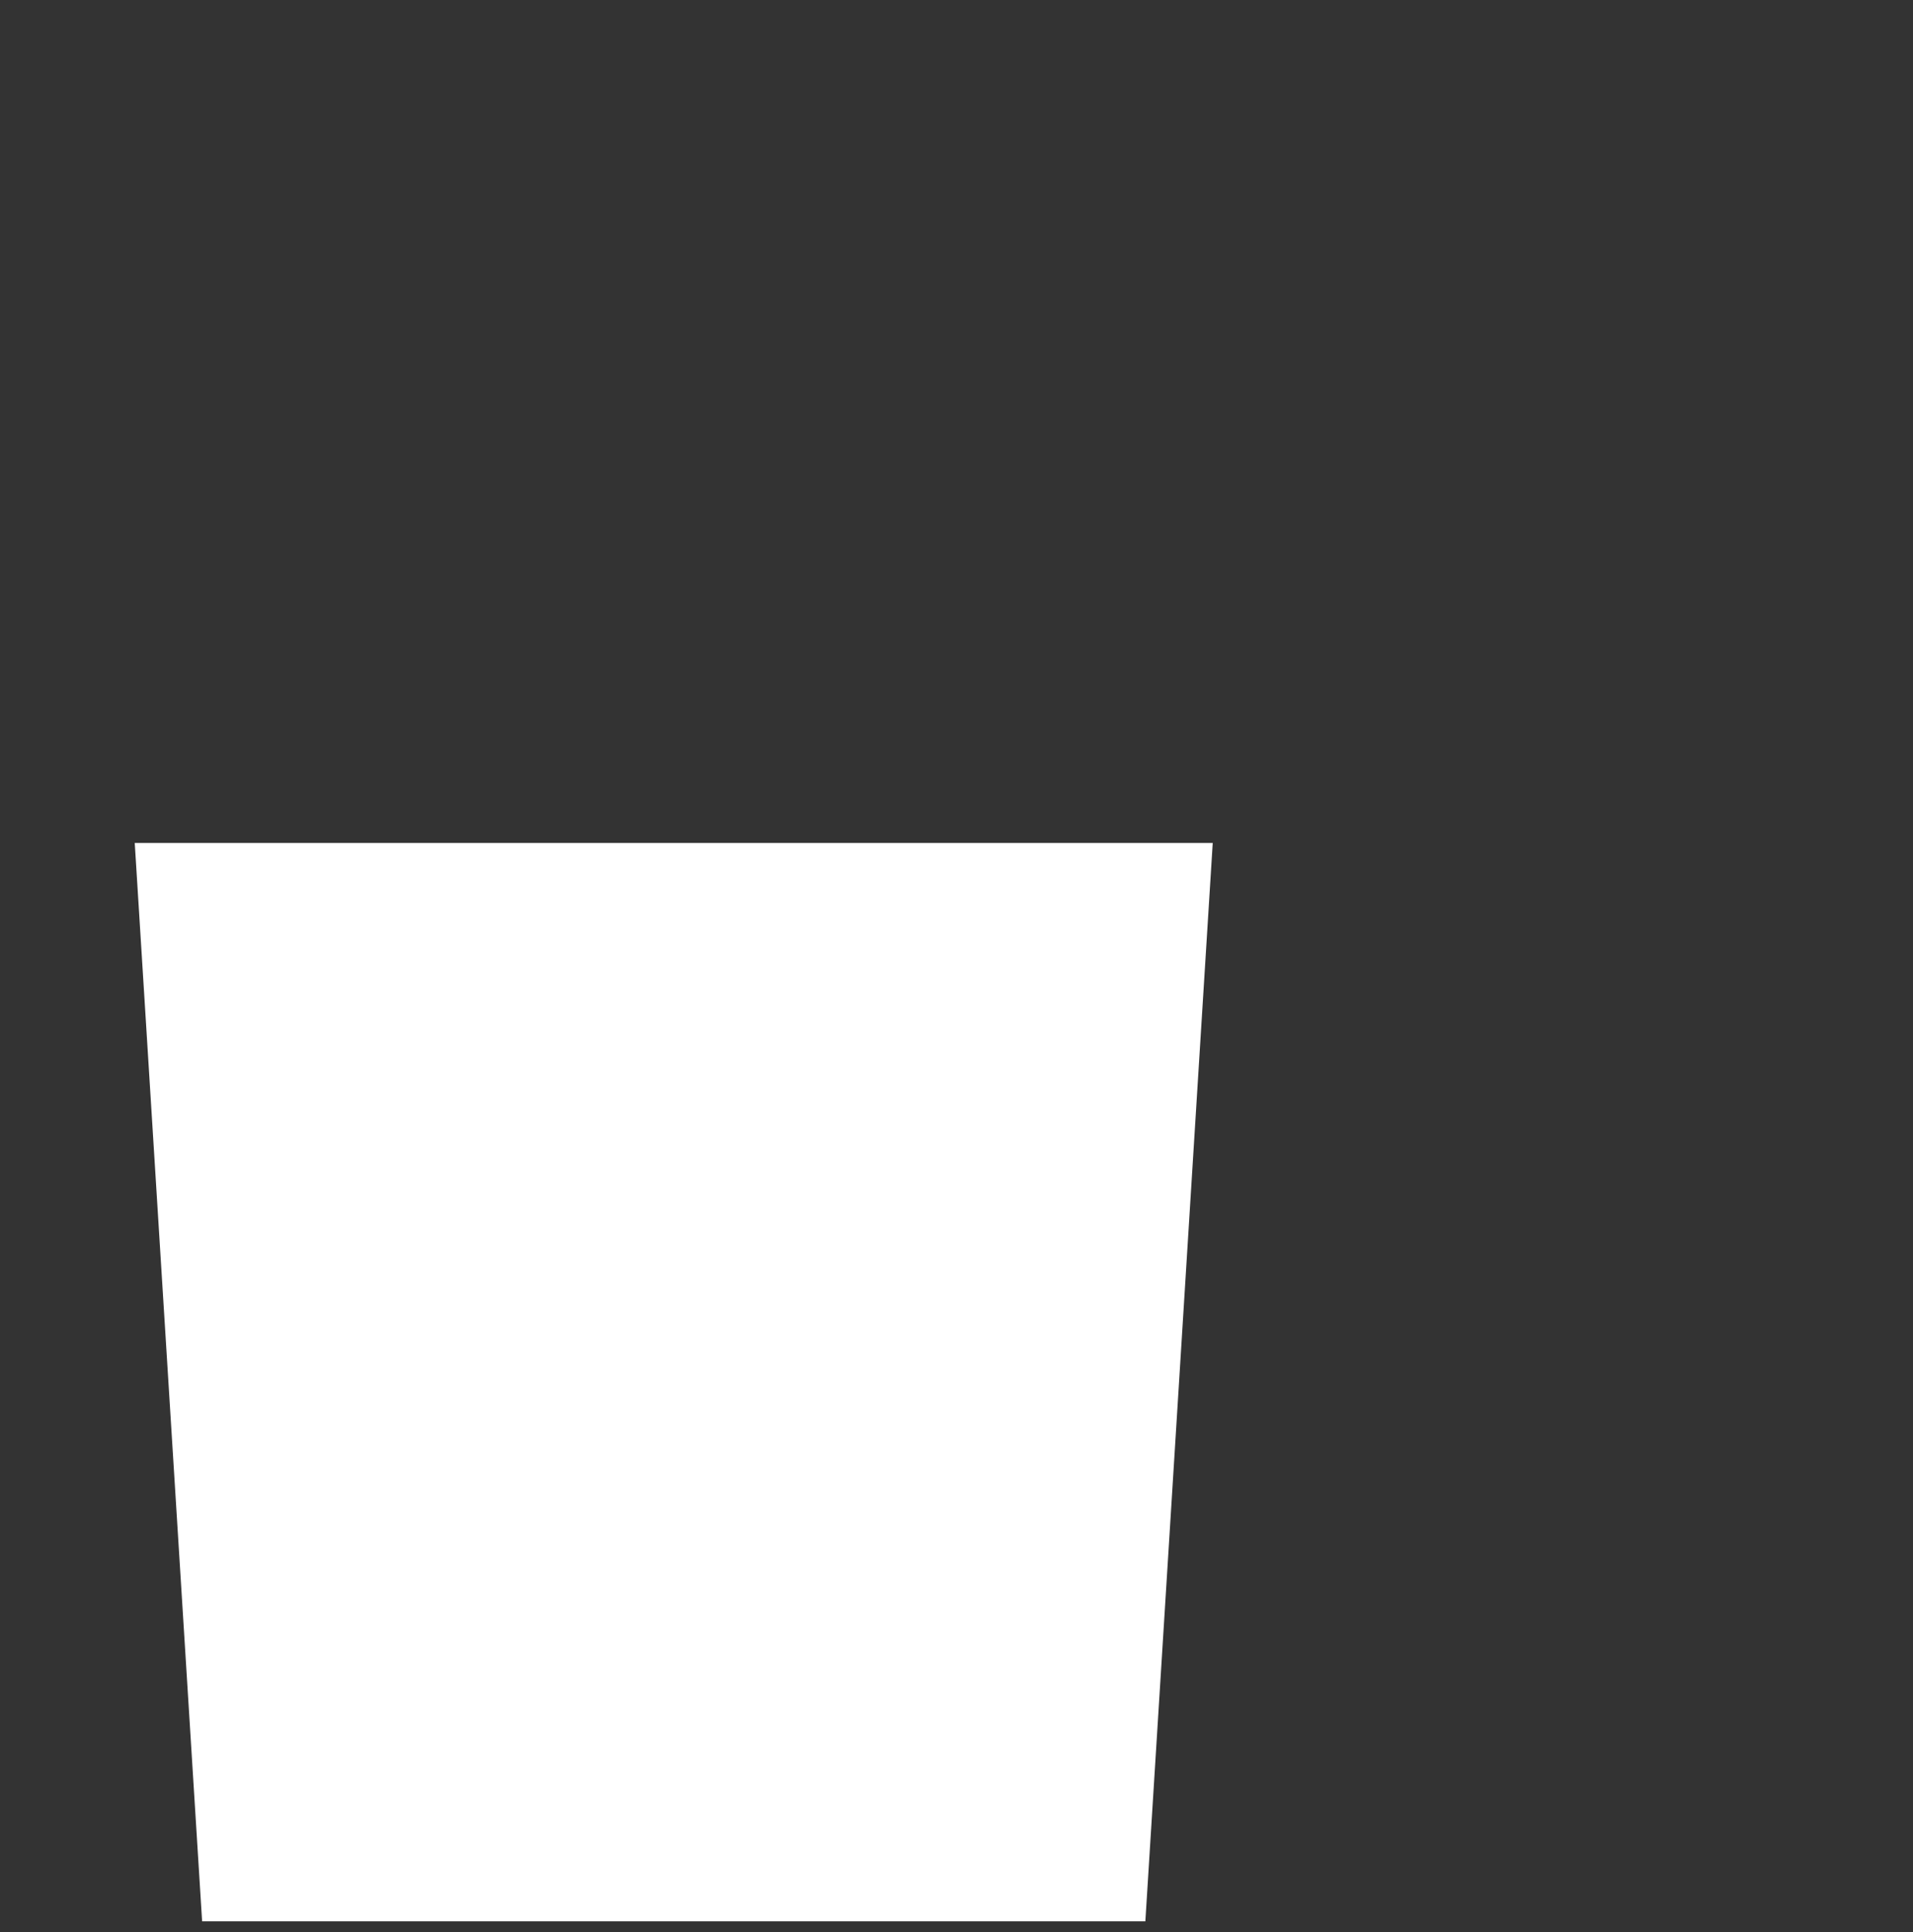 <?xml version="1.0" encoding="utf-8"?>
<svg width="104" height="105" viewBox="0 0 104 105" fill="none" xmlns="http://www.w3.org/2000/svg">
  <rect x="0" y="0" width="104" height="105" fill="#333333" stroke="none"/>
  <path d="M7.325 45.812H65.93L62.267 104.418H10.988L7.325 45.812Z" fill="white"/>
</svg>